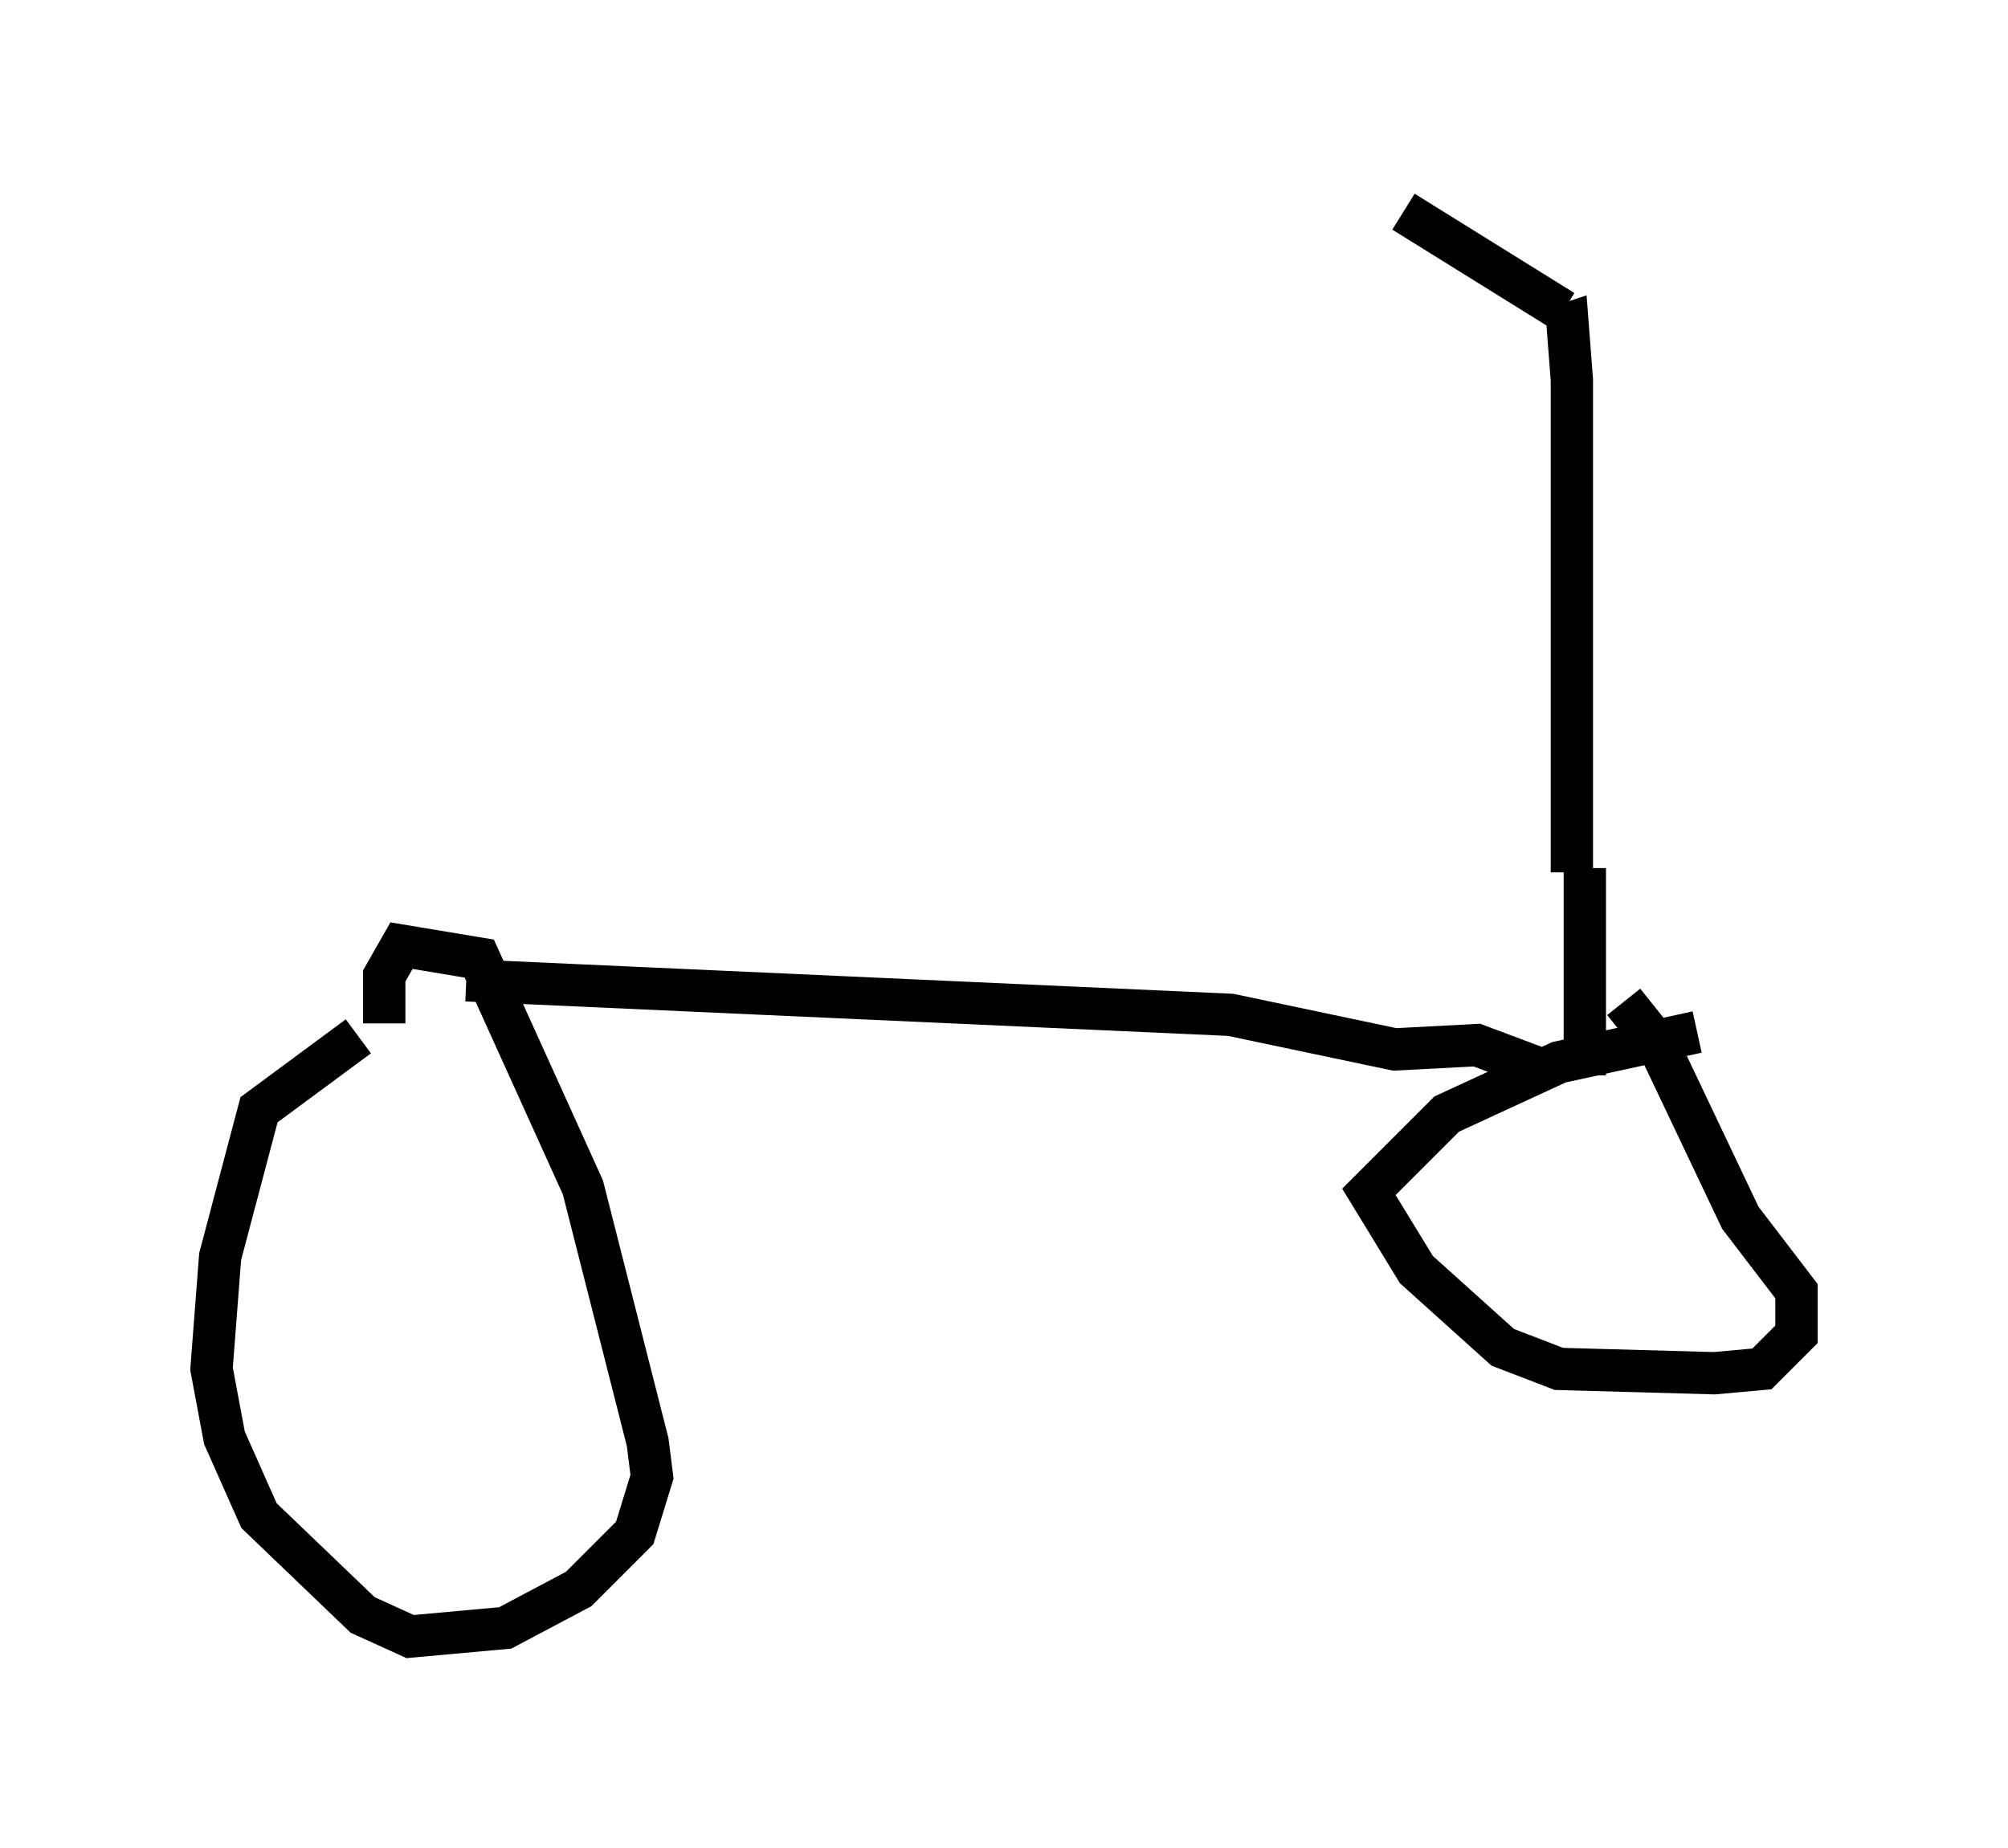<?xml version="1.0" encoding="utf-8" ?>
<svg baseProfile="full" height="43.688" version="1.1" width="47.465" xmlns="http://www.w3.org/2000/svg" xmlns:ev="http://www.w3.org/2001/xml-events" xmlns:xlink="http://www.w3.org/1999/xlink"><defs /><rect fill="white" height="43.688" width="47.465" x="0" y="0" /><path d="M10.104, 23.886 m-1.633, 0.613 l-2.348, 1.735 -0.919, 3.471 l-0.204, 2.654 0.306, 1.633 l0.817, 1.838 2.45, 2.348 l1.123, 0.51 2.246, -0.204 l1.735, -0.919 1.327, -1.327 l0.408, -1.327 -0.102, -0.817 l-1.531, -6.023 -2.45, -5.41 l-1.838, -0.306 -0.408, 0.715 l0.0, 1.123 m31.034, 0.204 l-3.267, 0.715 -2.654, 1.225 l-1.838, 1.838 1.123, 1.838 l2.042, 1.838 1.327, 0.51 l3.675, 0.102 1.123, -0.102 l0.817, -0.817 0.0, -1.021 l-1.327, -1.735 -1.94, -4.083 l-0.817, -1.021 m-27.359, -0.51 l18.069, 0.817 3.879, 0.817 l1.94, -0.102 1.633, 0.613 m0.919, 0.102 l0.0, -4.9 m-0.306, 0.102 l0.0, -11.638 -0.102, -1.327 l-0.306, 0.102 m0.204, -0.408 l-3.777, -2.348 " fill="none" stroke="black" stroke-width="1" /></svg>